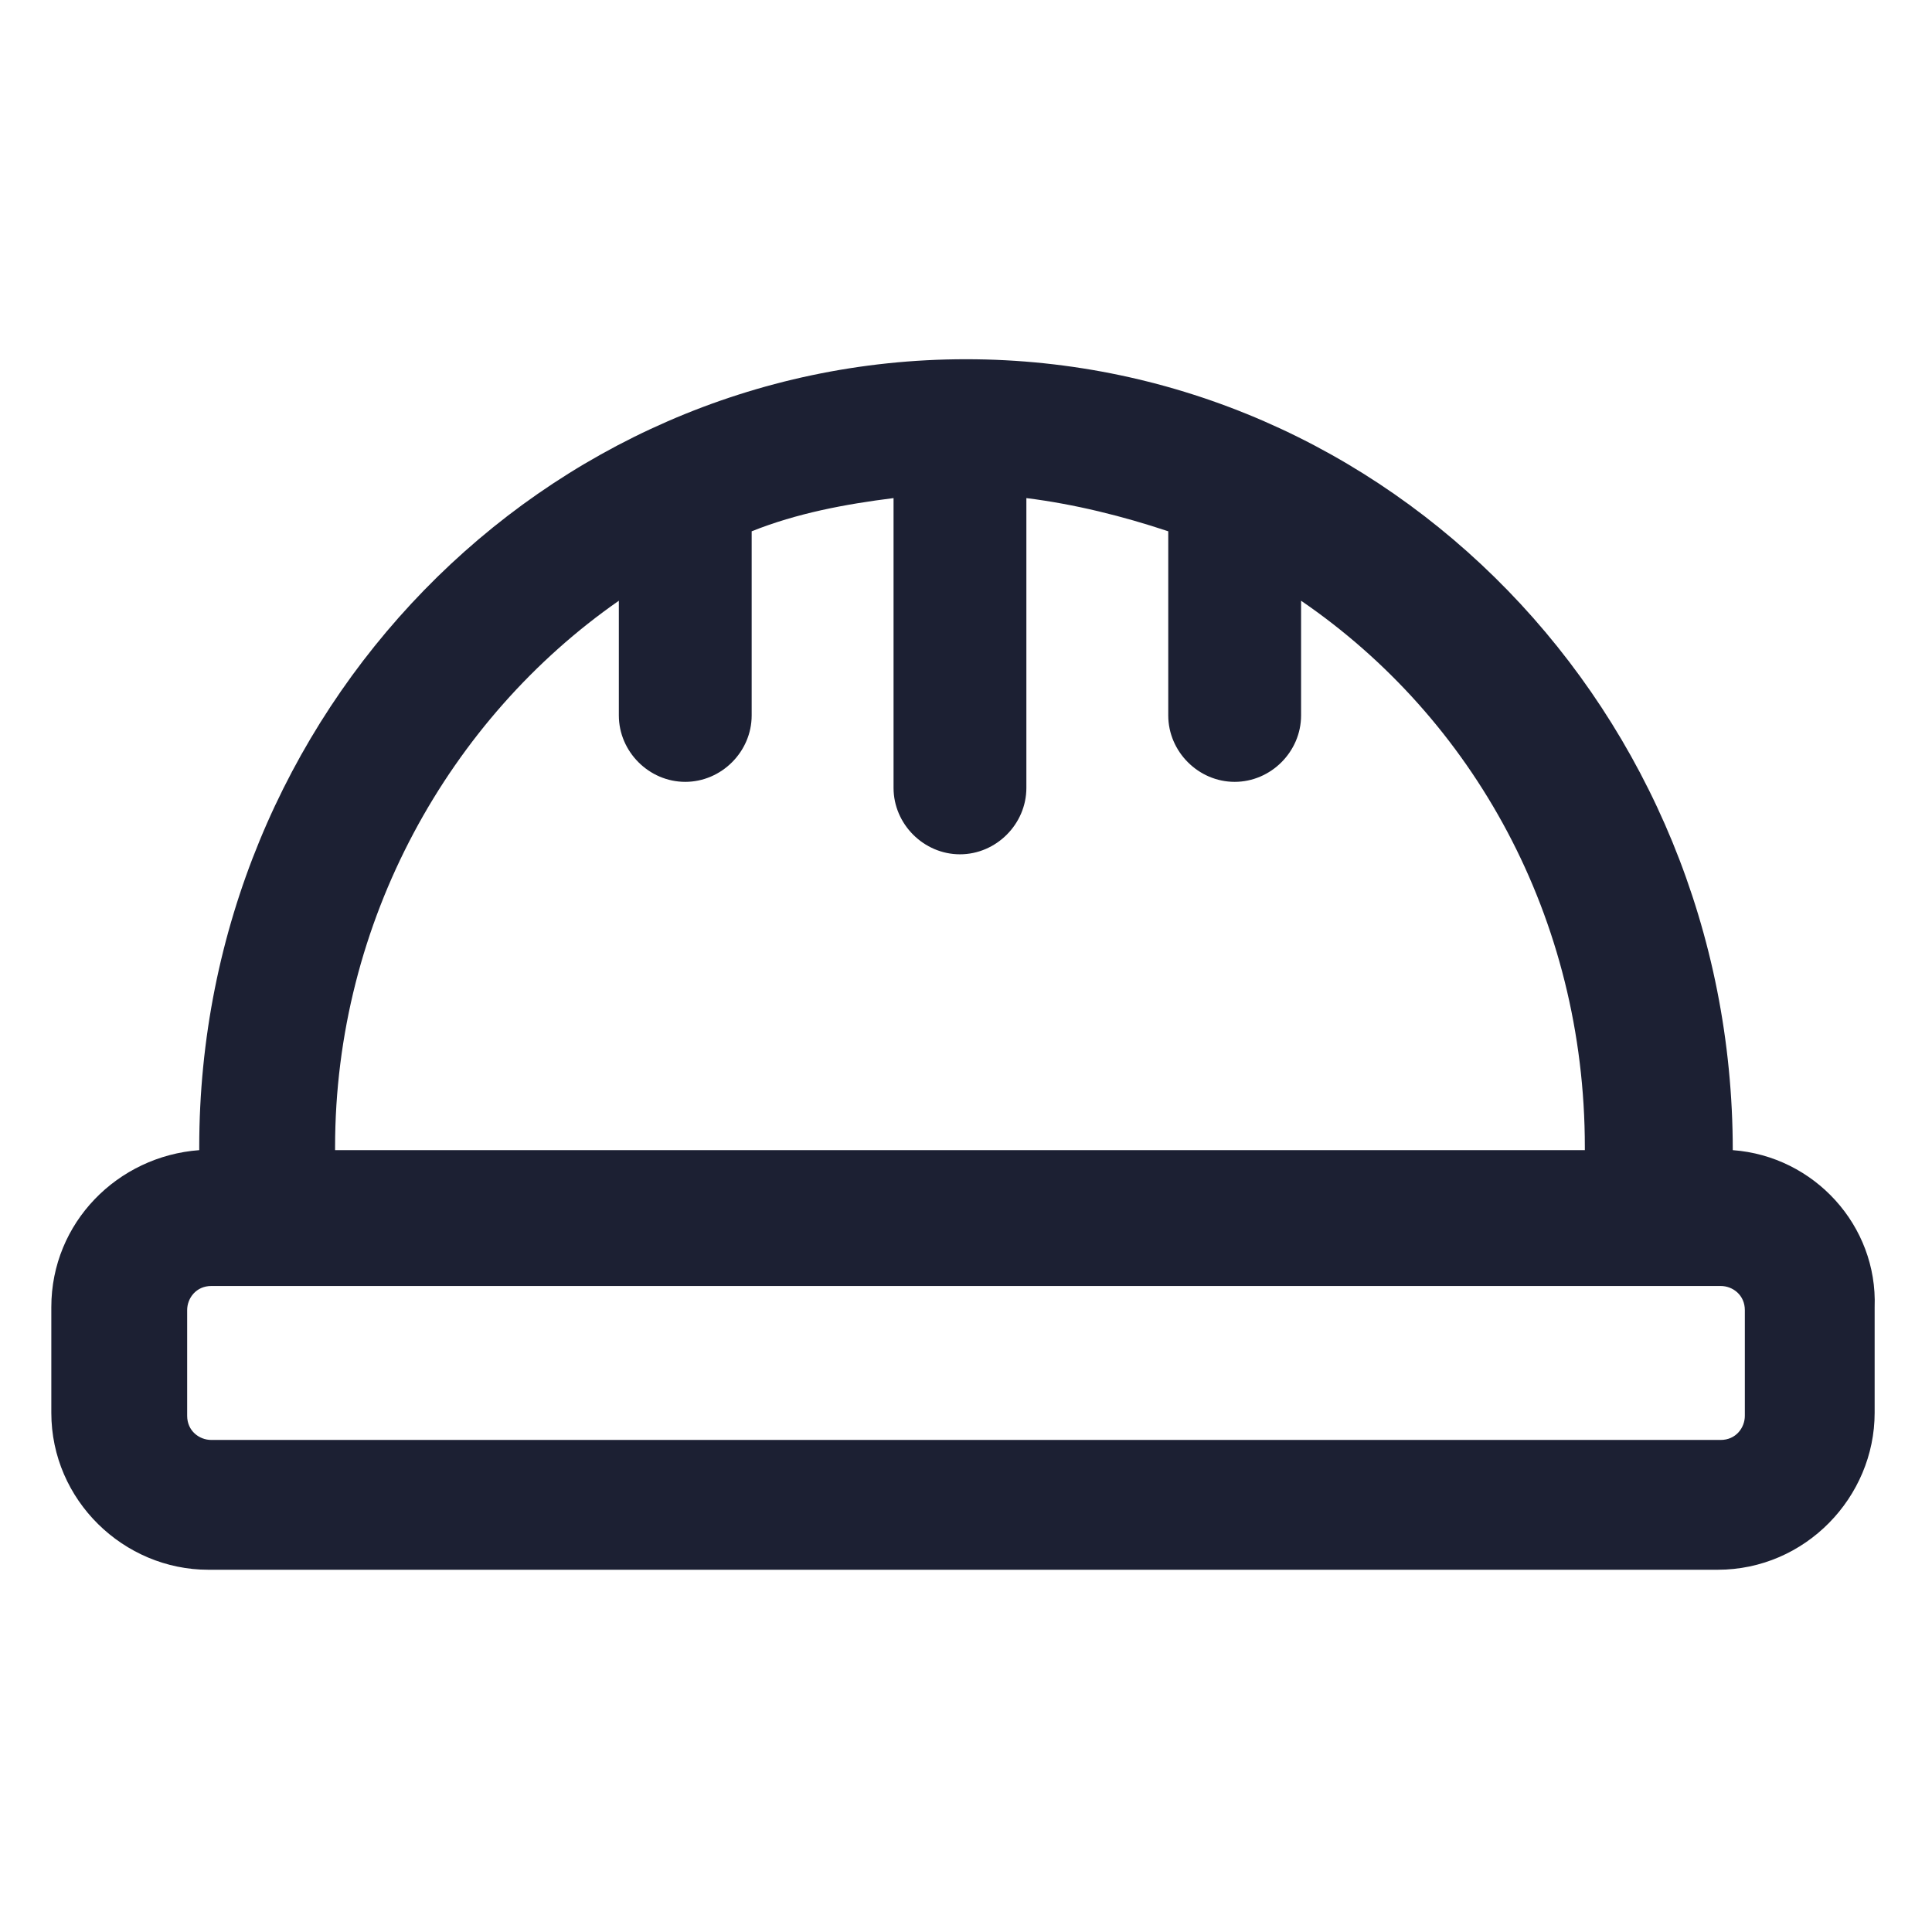 <?xml version="1.0" encoding="utf-8"?><!-- Generator: Adobe Illustrator 25.2.1, SVG Export Plug-In . SVG Version: 6.00 Build 0)  --><svg fill="#1C2033" width="52" height="52" version="1.1" id="lni_lni-helmet" xmlns="http://www.w3.org/2000/svg" xmlns:xlink="http://www.w3.org/1999/xlink" x="0px"	 y="0px" viewBox="0 0 64 64" style="enable-background:new 0 0 64 64;" xml:space="preserve"><path d="M57.4,38.1C57.4,38.1,57.4,38.1,57.4,38.1C57.4,23.6,46,11.9,32,11.9C18,11.9,6.6,23.6,6.6,38c0,0,0,0.1,0,0.1	c-2.7,0.2-4.9,2.4-4.9,5.2v3.5c0,2.9,2.4,5.2,5.2,5.2h50c2.9,0,5.2-2.4,5.2-5.2v-3.5C62.2,40.6,60.1,38.3,57.4,38.1z M20.5,19.9v3.8	c0,1.2,1,2.2,2.2,2.2s2.2-1,2.2-2.2v-6.1c1.5-0.6,3.1-0.9,4.7-1.1v9.6c0,1.2,1,2.2,2.2,2.2c1.2,0,2.2-1,2.2-2.2v-9.6	c1.6,0.2,3.2,0.6,4.7,1.1v6.1c0,1.2,1,2.2,2.2,2.2s2.2-1,2.2-2.2v-3.8c5.7,3.9,9.4,10.5,9.4,18.1c0,0,0,0,0,0.1H11.1c0,0,0,0,0-0.1	C11.1,30.5,14.9,23.8,20.5,19.9z M57.8,46.9c0,0.4-0.3,0.8-0.8,0.8H7c-0.4,0-0.8-0.3-0.8-0.8v-3.5c0-0.4,0.3-0.8,0.8-0.8h50	c0.4,0,0.8,0.3,0.8,0.8V46.9z"/></svg>